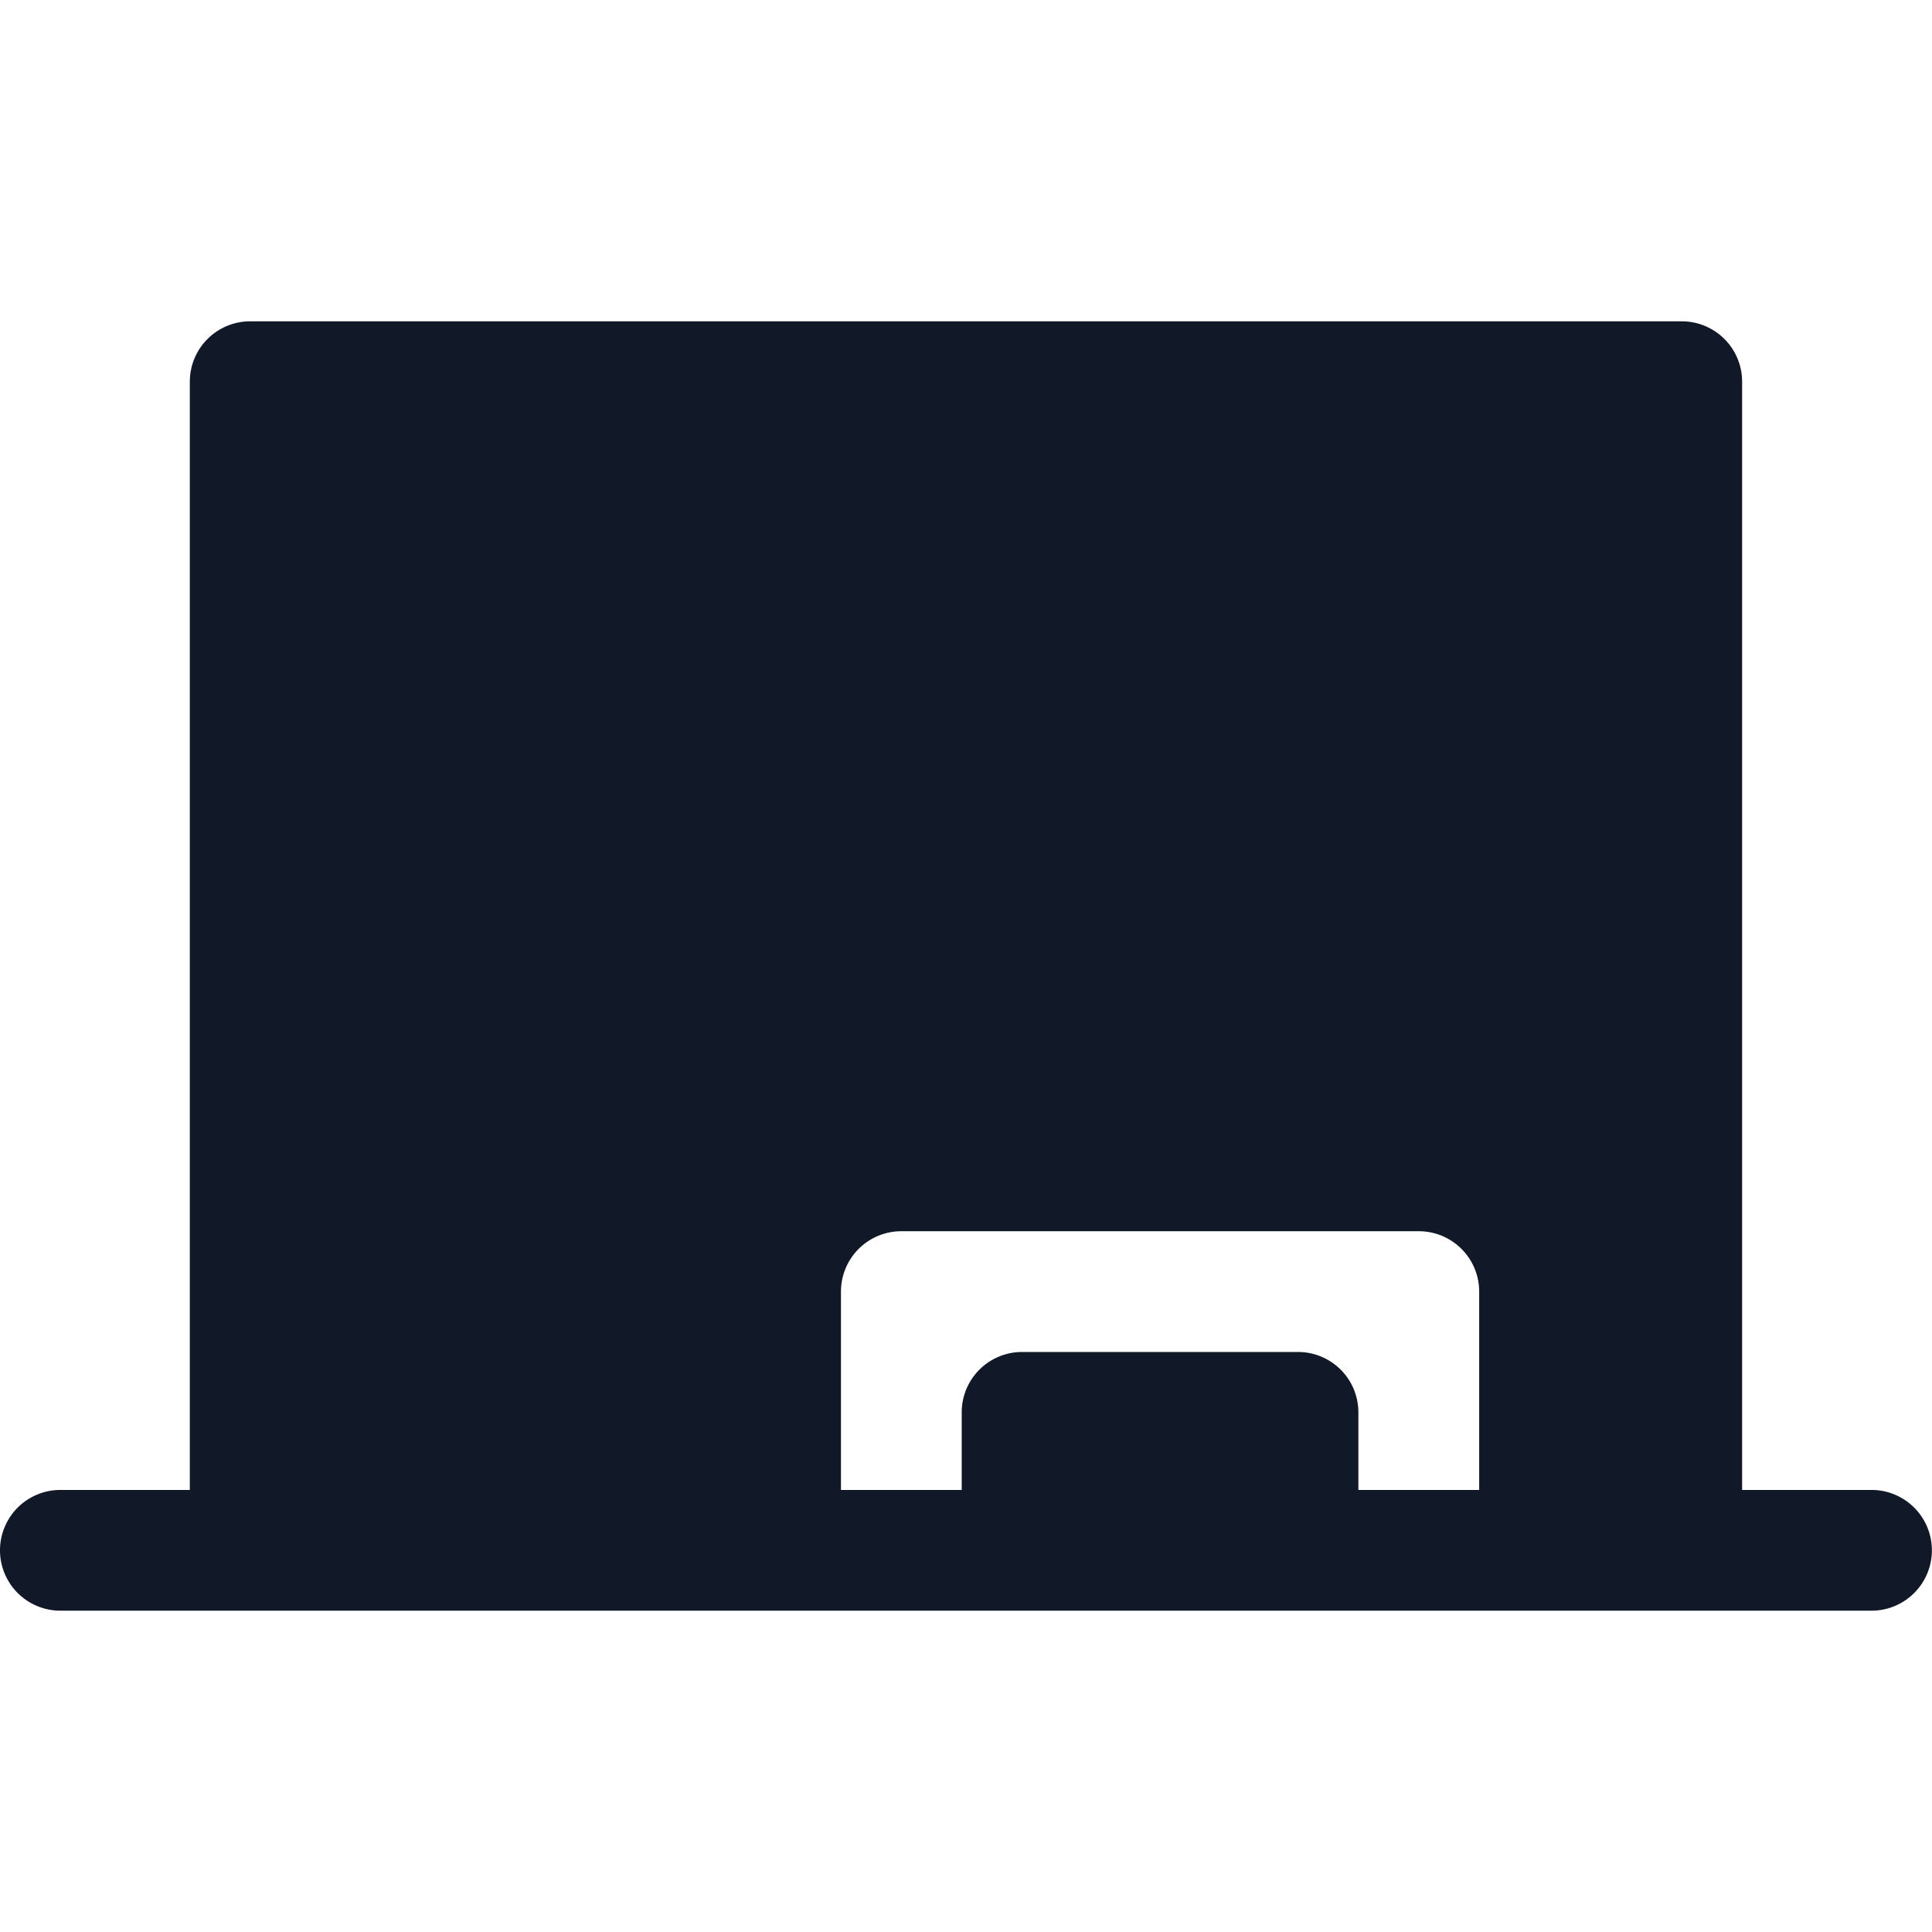 <svg xmlns="http://www.w3.org/2000/svg" width="32" height="32" fill="none" viewBox="0 0 32 32"><path fill="#111827" fill-rule="evenodd" d="M4.144 5.322a1 1 0 0 0-1 1v18.356H1a1 1 0 0 0 0 2h29.998a1 1 0 1 0 0-2h-2.143V6.322a1 1 0 0 0-1-1H4.144ZM24.5 24.678v-3.285a1 1 0 0 0-1-1h-8.571a1 1 0 0 0-1 1v3.285h2v-1.285a1 1 0 0 1 1-1h4.57a1 1 0 0 1 1 1v1.285h2Z" clip-rule="evenodd"/></svg>